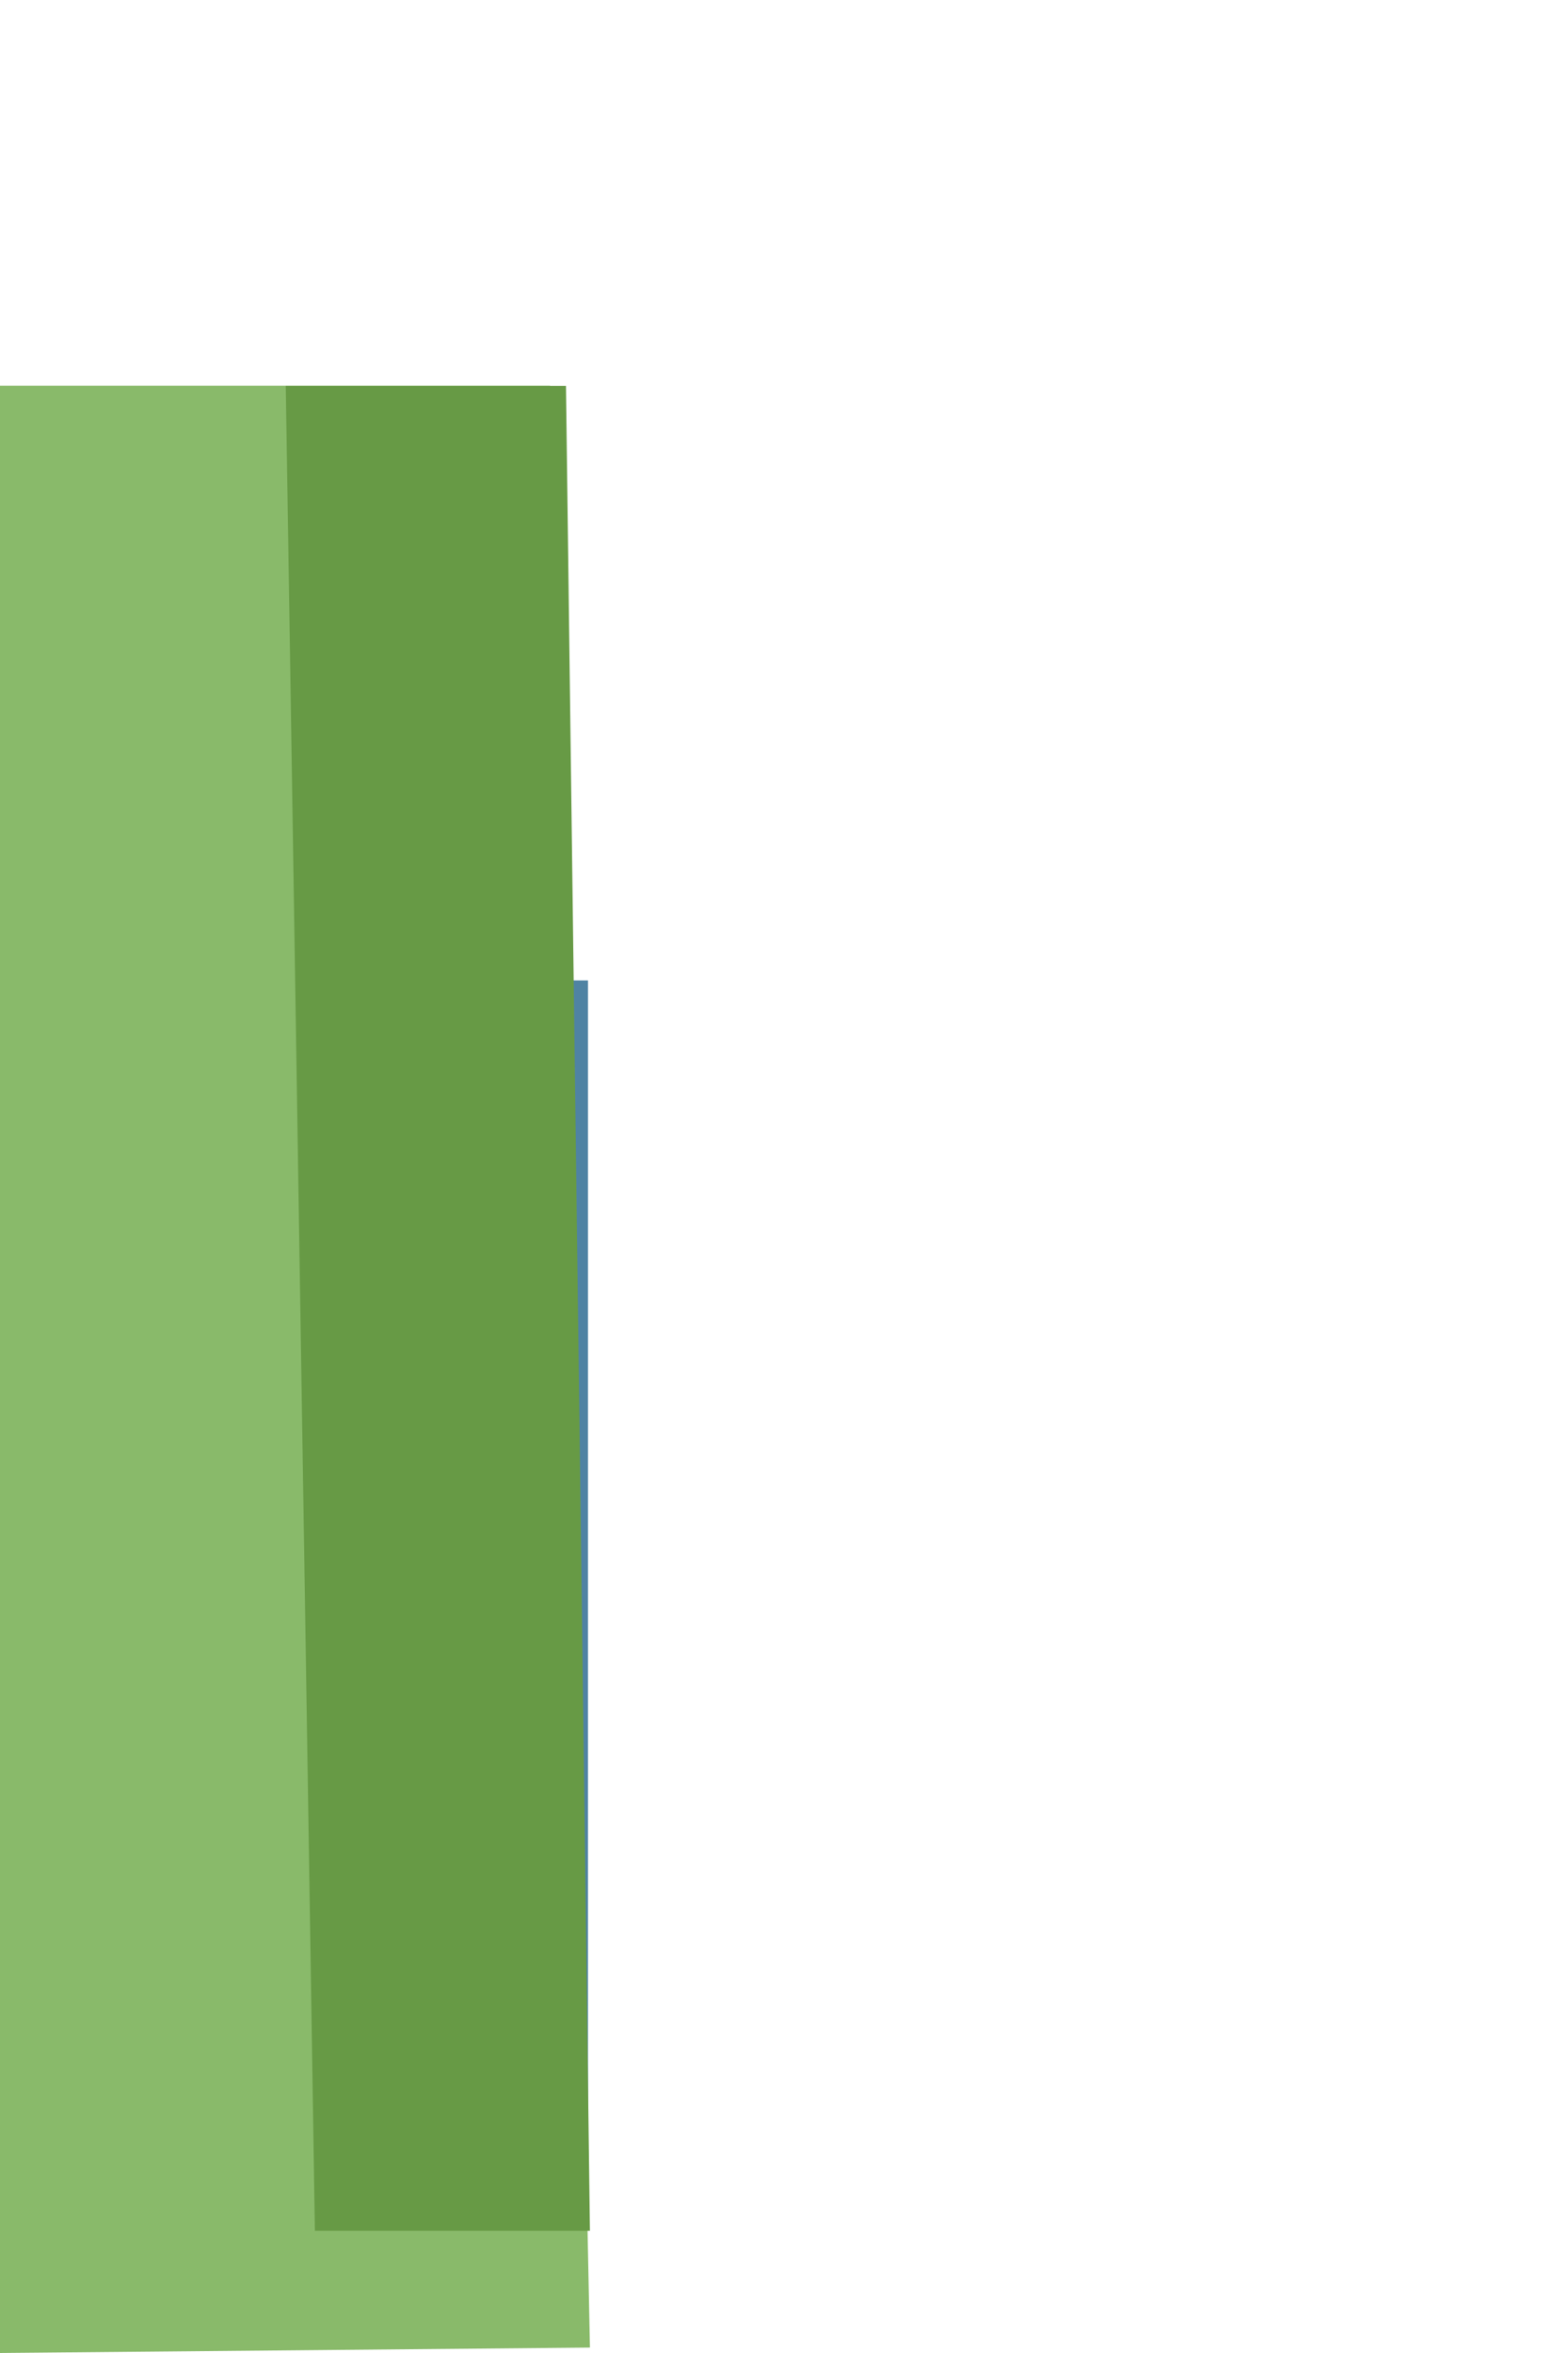 <?xml version="1.0" encoding="UTF-8" standalone="no"?>
<svg
   clip-rule="evenodd"
   fill-rule="evenodd"
   stroke-linejoin="round"
   stroke-miterlimit="2"
   viewBox="0 0 40 60"
   version="1.1"
   id="svg2"
   sodipodi:docname="drainage-channel-piece-left-vertical.svg"
   inkscape:version="1.4.2 (ebf0e940d0, 2025-05-08)"
   xmlns:inkscape="http://www.inkscape.org/namespaces/inkscape"
   xmlns:sodipodi="http://sodipodi.sourceforge.net/DTD/sodipodi-0.dtd"
   xmlns="http://www.w3.org/2000/svg"
   xmlns:svg="http://www.w3.org/2000/svg">
  <defs
     id="defs2" />
  <sodipodi:namedview
     id="namedview2"
     pagecolor="#ffffff"
     bordercolor="#000000"
     borderopacity="0.25"
     inkscape:showpageshadow="2"
     inkscape:pageopacity="0.0"
     inkscape:pagecheckerboard="0"
     inkscape:deskcolor="#d1d1d1"
     inkscape:zoom="6.7"
     inkscape:cx="19.925373"
     inkscape:cy="30.074627"
     inkscape:window-width="1876"
     inkscape:window-height="1006"
     inkscape:window-x="0"
     inkscape:window-y="0"
     inkscape:window-maximized="1"
     inkscape:current-layer="svg2" />
  <rect
     style="fill:#4f83a3;fill-opacity:1;stroke-width:0.991"
     id="rect2"
     width="5"
     height="30"
     x="10"
     y="25" />
  <path
     d="m0-39.5h11.047l.803 39.391-11.85.109z"
     fill="#d8d3cb"
     fill-rule="nonzero"
     transform="matrix(1.27 0 0 1.27 0 60)"
     id="path1"
     style="fill:#89ba6a;fill-opacity:1" />
  <path
     d="m8.033 54.983-.743-45.148h7.148l.611 45.148z"
     fill="#c1bebb"
     transform="matrix(1 0 0 1.042 0 -.409)"
     id="path2"
     style="fill:#679a45;fill-opacity:1" />
</svg>
